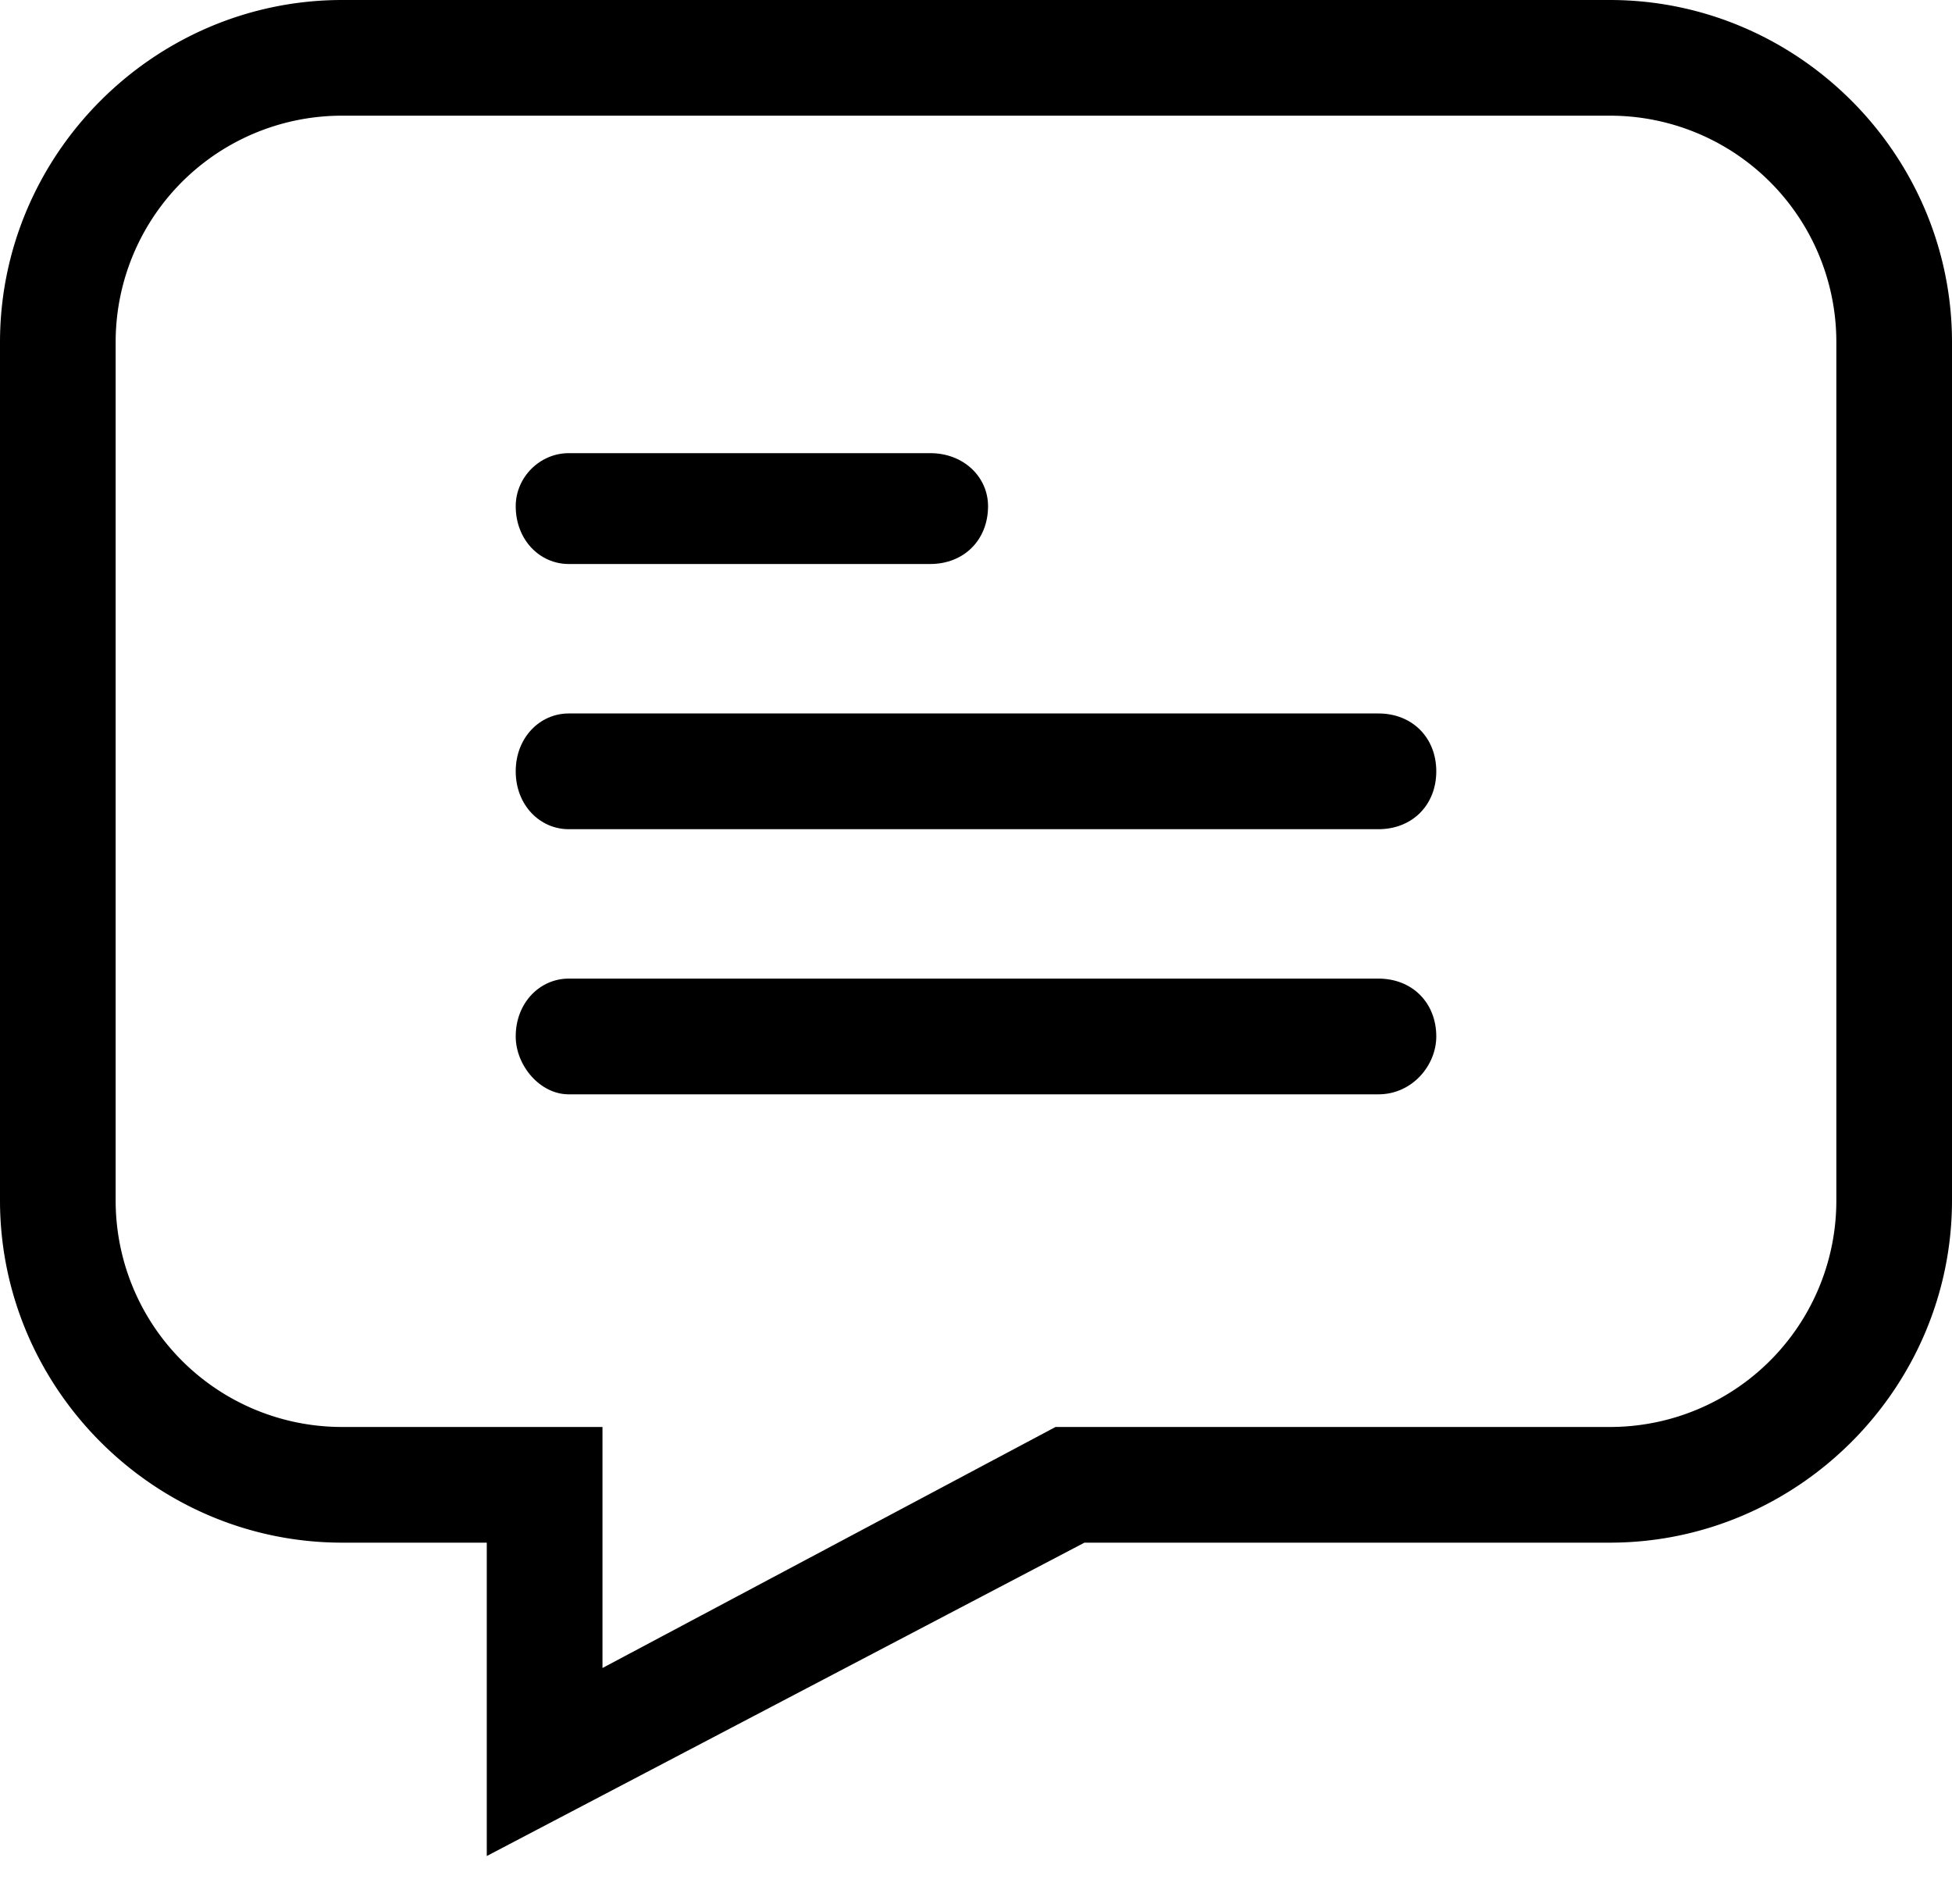 <svg width="40" height="39" fill="none" xmlns="http://www.w3.org/2000/svg"><g fill="#000"><path d="M7.012 0h25.976C36.84 0 40 3.16 40 7.012v17.58c0 3.852-3.16 7.013-7.012 7.013H22.222l-12.247 6.42v-6.42H7.012C3.16 31.605 0 28.445 0 24.593V7.013C0 3.16 3.16 0 7.012 0zm25.976 2.37H7.012A4.637 4.637 0 002.37 7.012v17.58a4.637 4.637 0 004.642 4.643h5.334v4.938l9.284-4.938h11.358a4.637 4.637 0 004.642-4.642V7.013a4.637 4.637 0 00-4.642-4.643z"/><path d="M11.654 11.555c-.592 0-1.086-.493-1.086-1.185 0-.592.494-1.086 1.086-1.086h7.408c.691 0 1.185.494 1.185 1.086 0 .692-.494 1.185-1.185 1.185h-7.408zm0 5.433c-.592 0-1.086-.494-1.086-1.186 0-.691.494-1.185 1.086-1.185h16.593c.691 0 1.185.494 1.185 1.185 0 .692-.494 1.186-1.185 1.186H11.654zm0 5.432c-.592 0-1.086-.593-1.086-1.186 0-.69.494-1.185 1.086-1.185h16.593c.691 0 1.185.494 1.185 1.186 0 .592-.494 1.185-1.185 1.185H11.654z"/></g></svg>